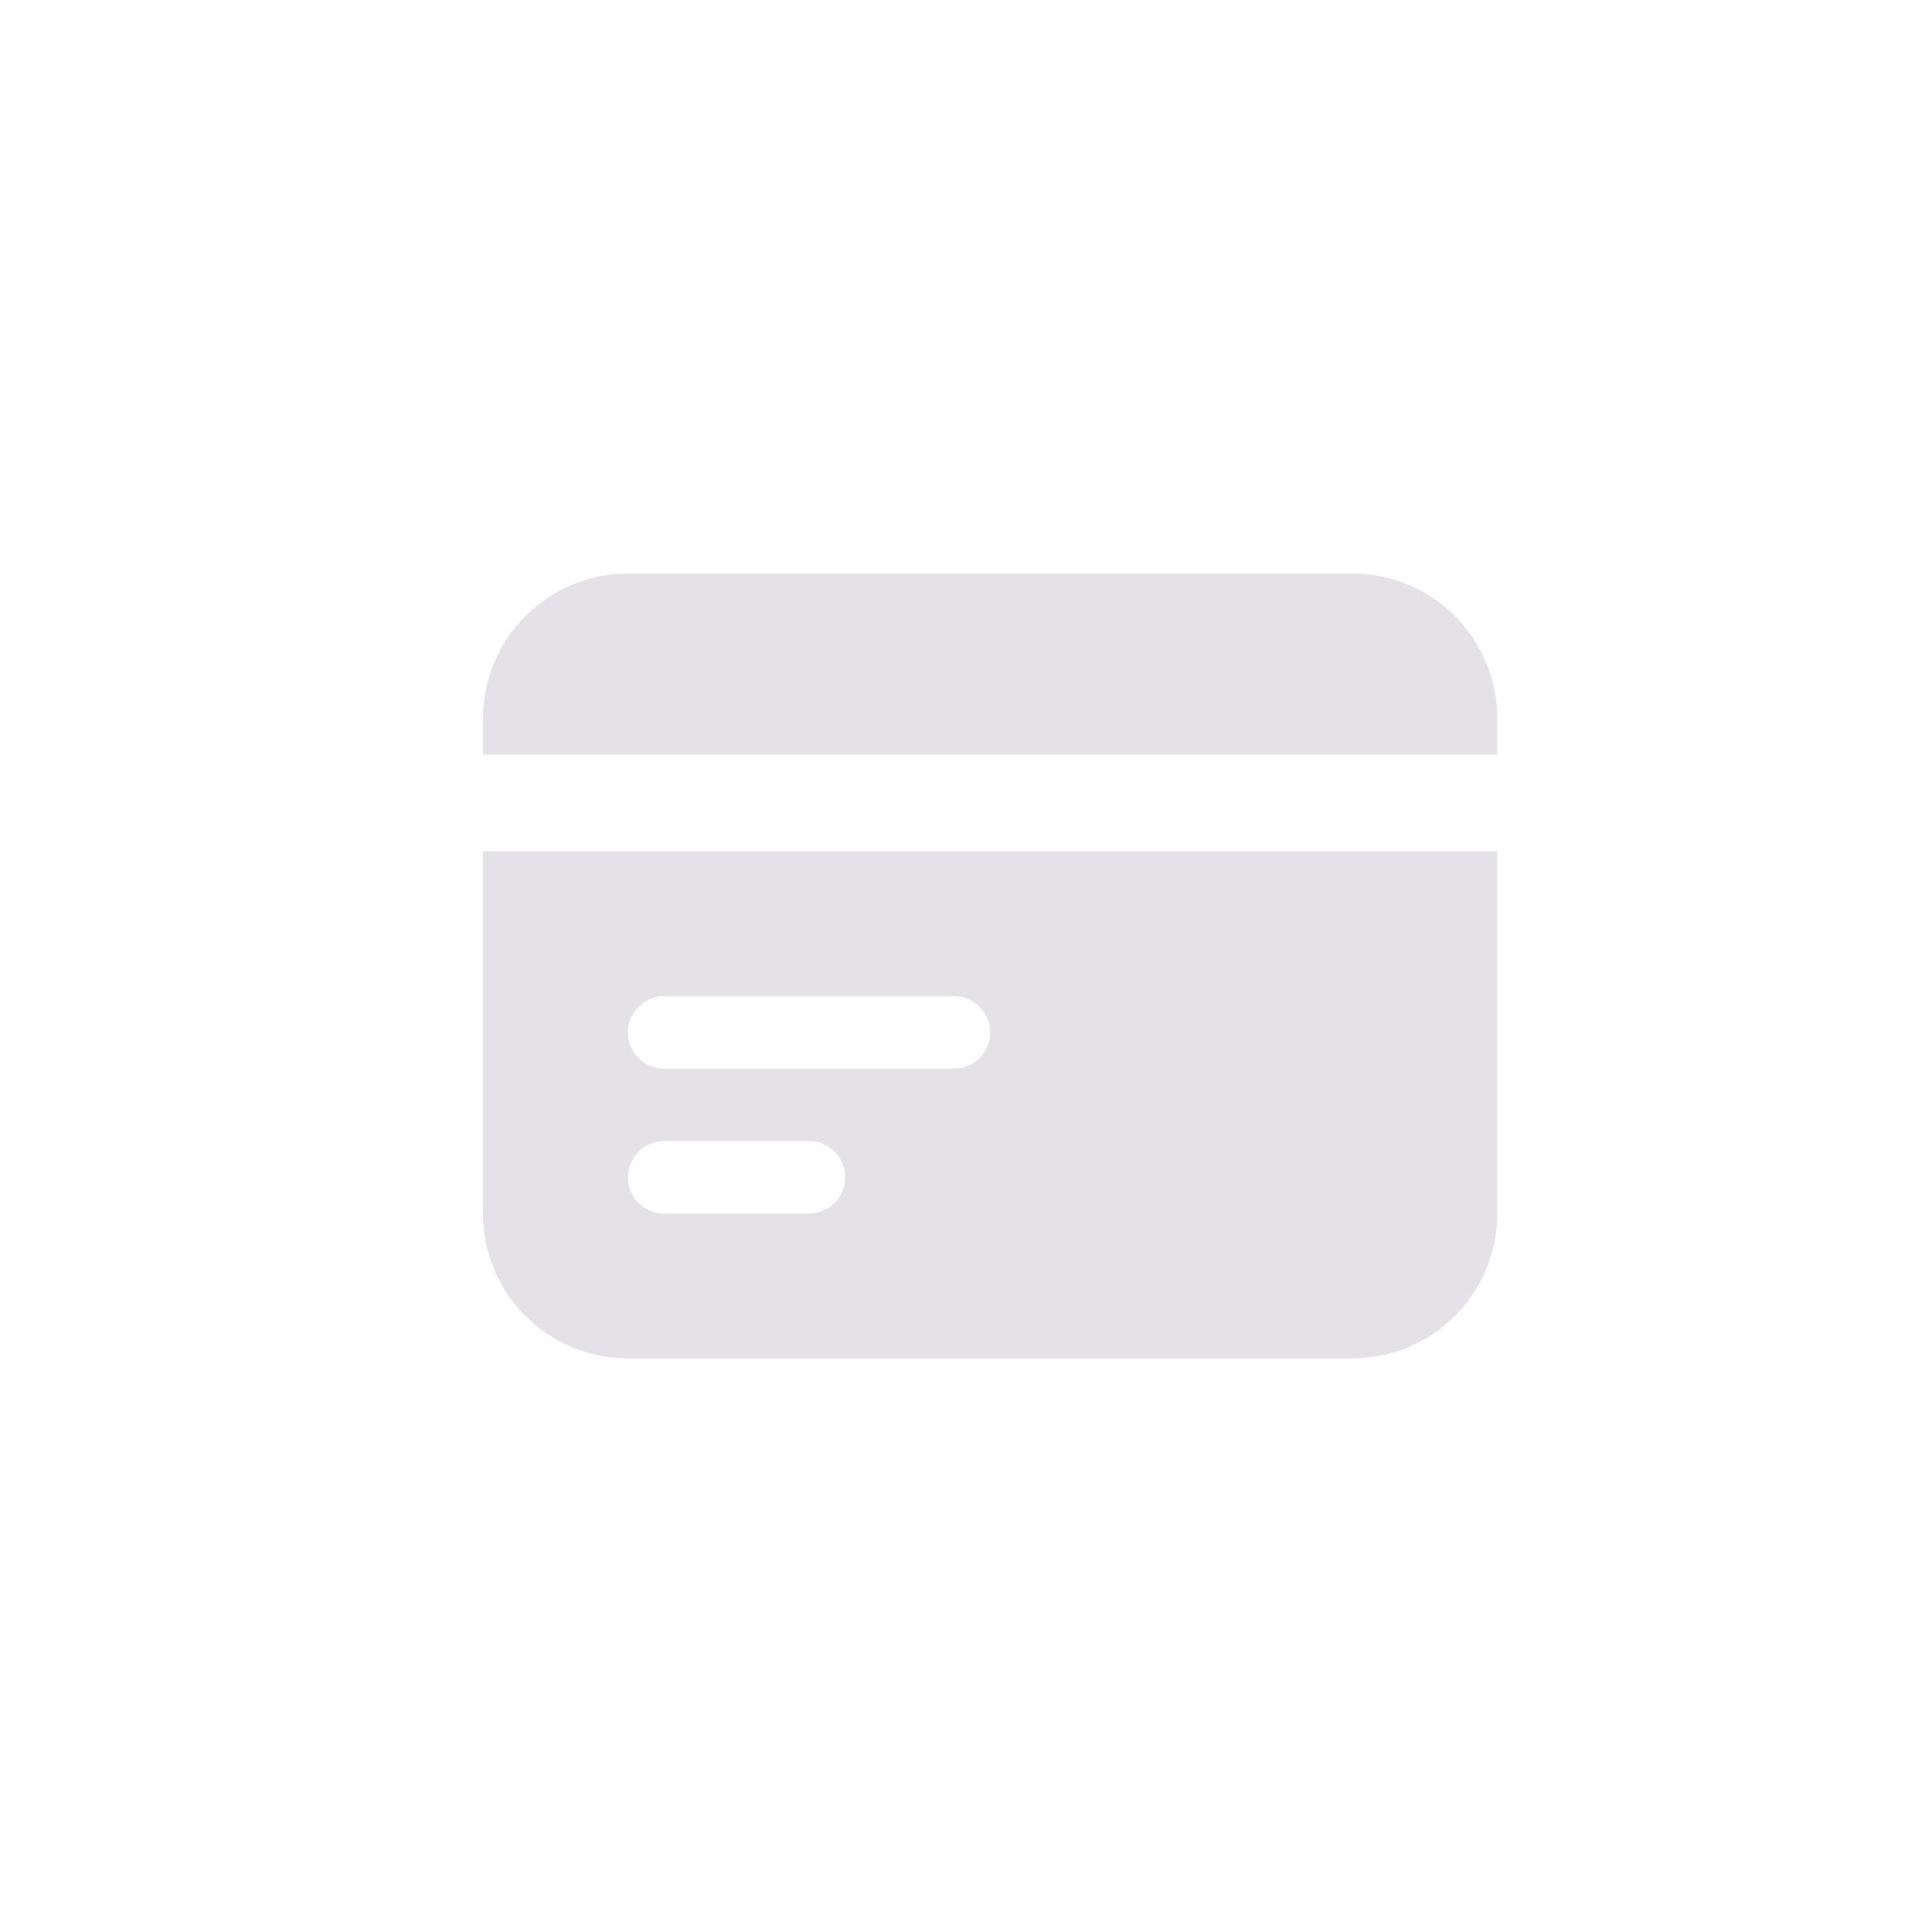 <svg width="40" height="40" viewBox="0 0 40 40" fill="none" xmlns="http://www.w3.org/2000/svg">
<path d="M13 11.875C12.204 11.875 11.441 12.191 10.879 12.754C10.316 13.316 10 14.079 10 14.875V15.625H31V14.875C31 14.079 30.684 13.316 30.121 12.754C29.559 12.191 28.796 11.875 28 11.875H13Z" fill="#E4E2E7"/>
<path fill-rule="evenodd" clip-rule="evenodd" d="M31 17.625H10V25.125C10 25.921 10.316 26.684 10.879 27.246C11.441 27.809 12.204 28.125 13 28.125H28C28.796 28.125 29.559 27.809 30.121 27.246C30.684 26.684 31 25.921 31 25.125V17.625ZM13 21.375C13 21.176 13.079 20.985 13.22 20.845C13.36 20.704 13.551 20.625 13.75 20.625H19.75C19.949 20.625 20.14 20.704 20.28 20.845C20.421 20.985 20.5 21.176 20.5 21.375C20.5 21.574 20.421 21.765 20.28 21.905C20.14 22.046 19.949 22.125 19.75 22.125H13.75C13.551 22.125 13.36 22.046 13.22 21.905C13.079 21.765 13 21.574 13 21.375ZM13.75 23.625C13.551 23.625 13.36 23.704 13.22 23.845C13.079 23.985 13 24.176 13 24.375C13 24.574 13.079 24.765 13.22 24.905C13.36 25.046 13.551 25.125 13.75 25.125H16.75C16.949 25.125 17.14 25.046 17.28 24.905C17.421 24.765 17.5 24.574 17.5 24.375C17.5 24.176 17.421 23.985 17.28 23.845C17.14 23.704 16.949 23.625 16.75 23.625H13.75Z" fill="#E4E2E7"/>
</svg>
